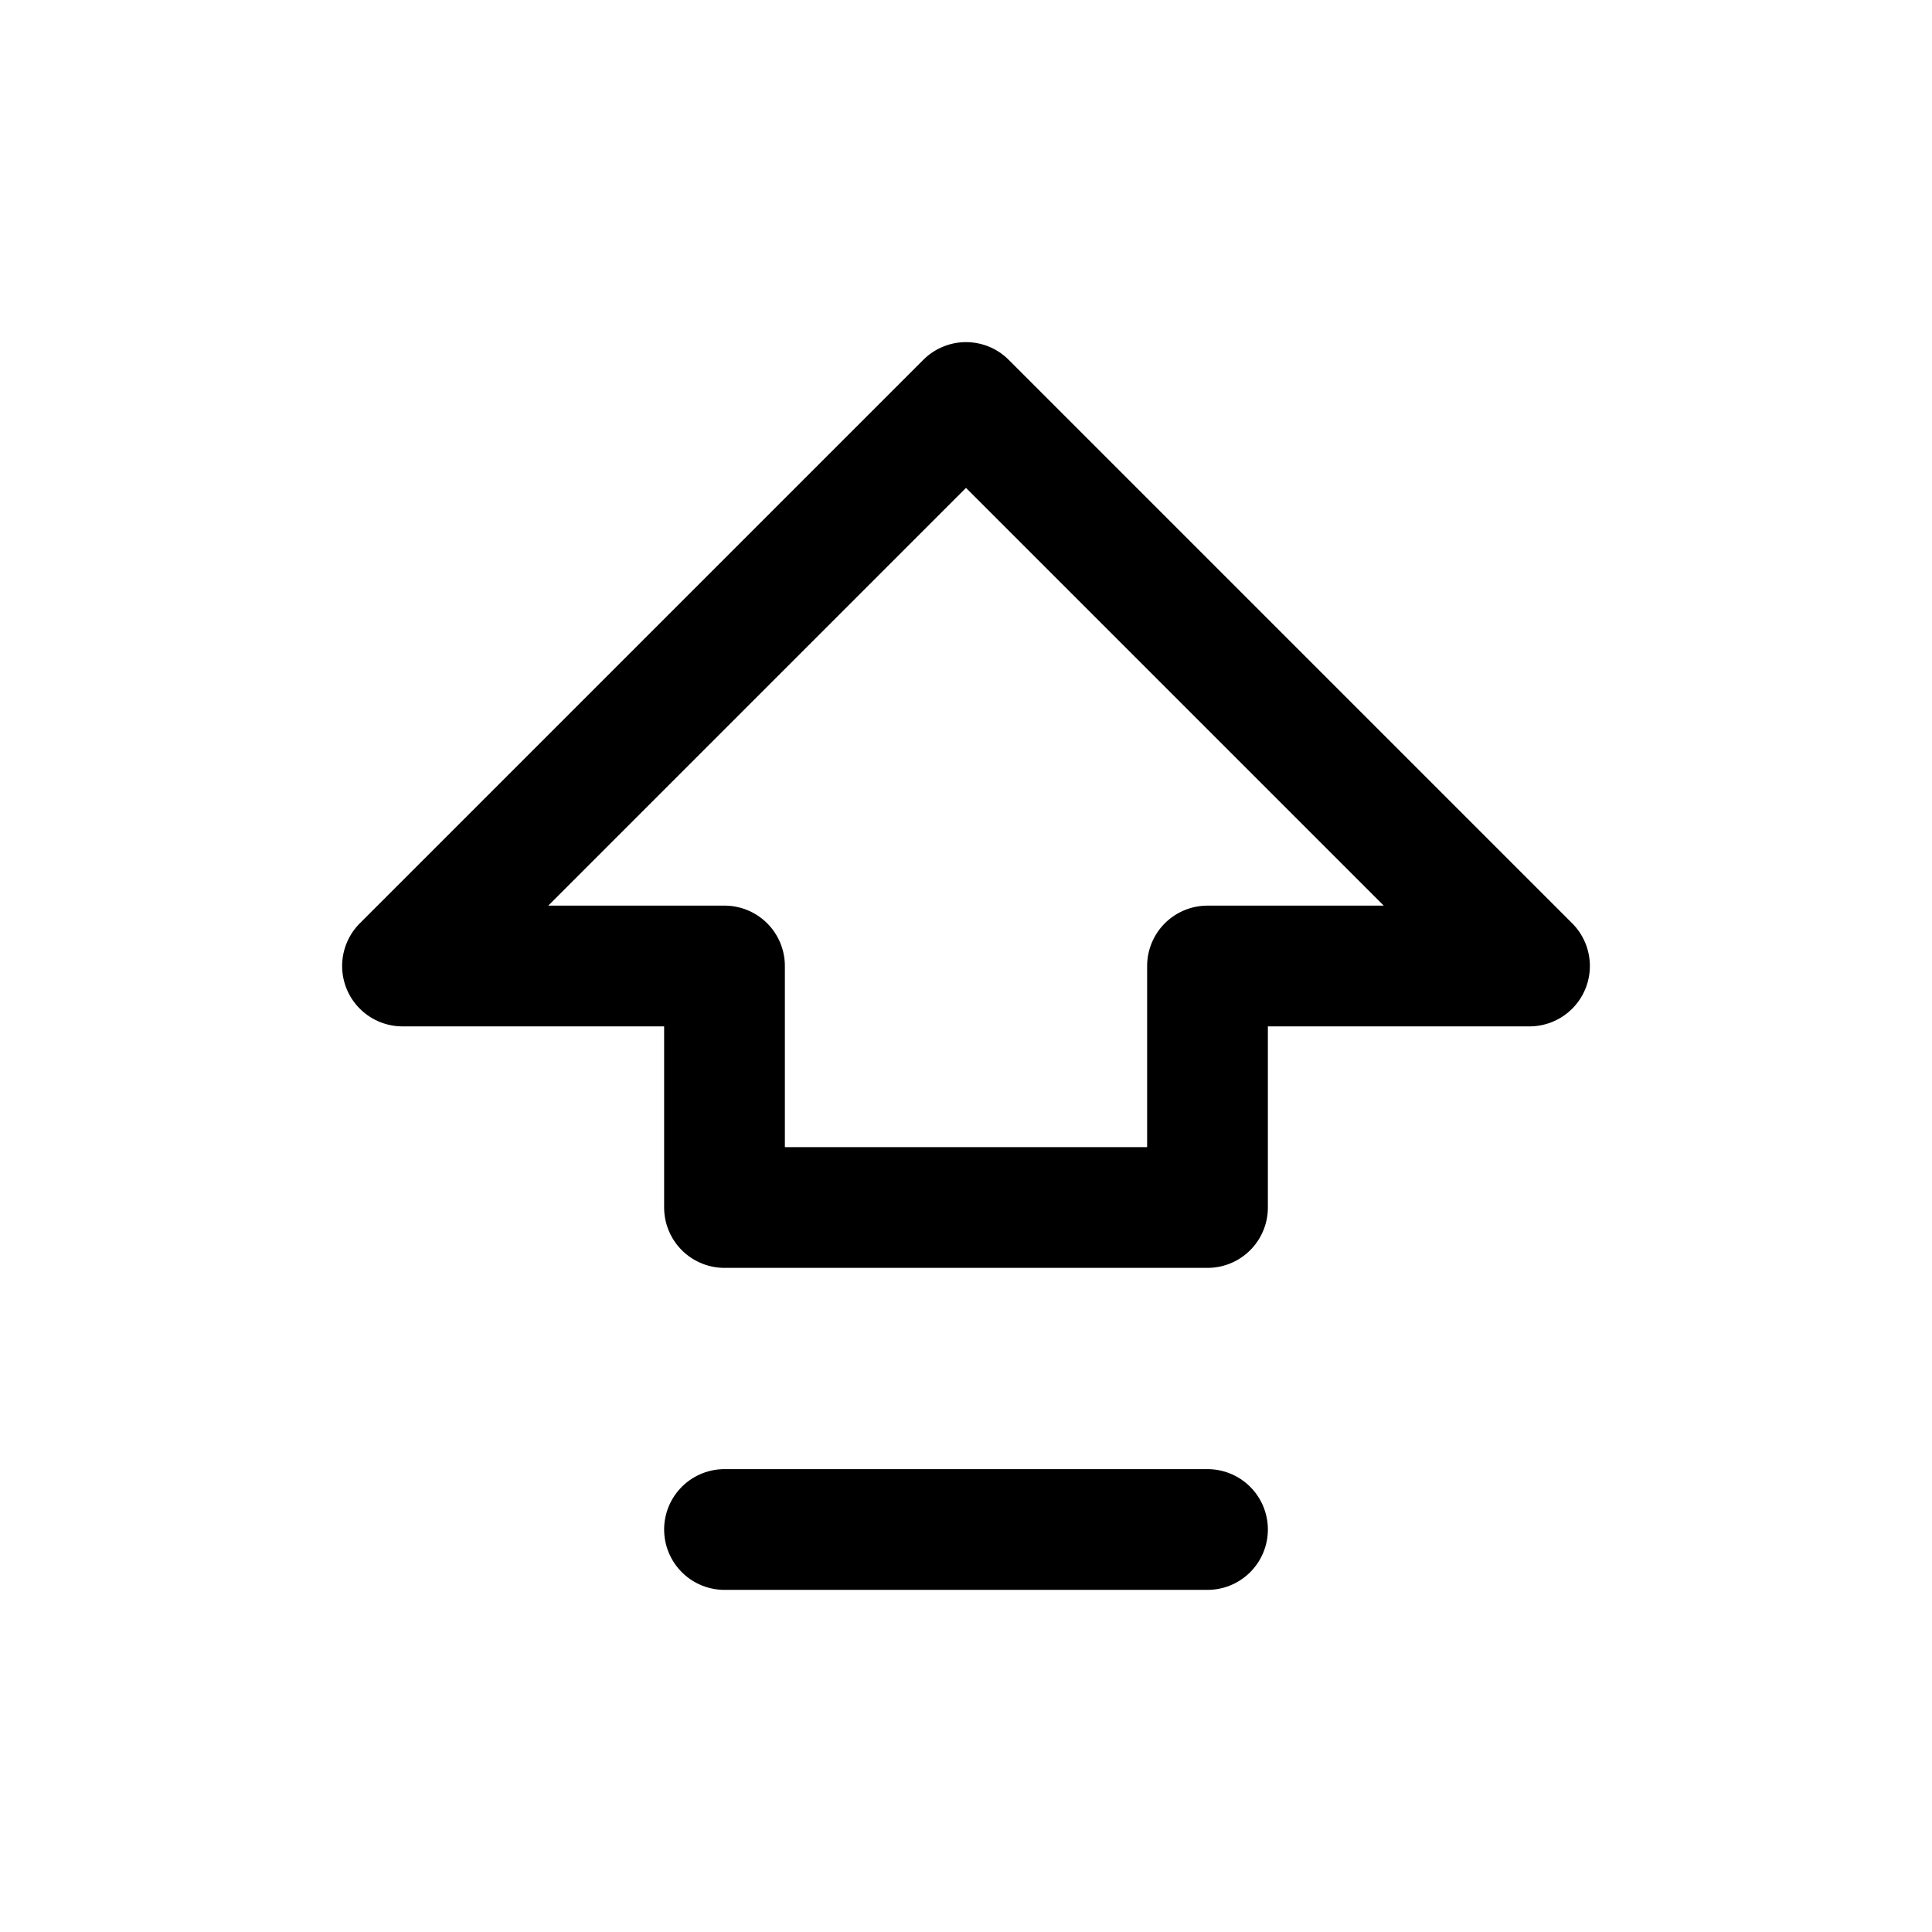 <svg xmlns="http://www.w3.org/2000/svg" viewBox="0 0 24 24" fill="none" stroke="currentColor" stroke-width="1.5" stroke-linecap="round" stroke-linejoin="round">
  <path d="M9 19h6"/>
  <path d="M9 15v-3H5l7-7 7 7h-4v3H9z"/>
</svg>